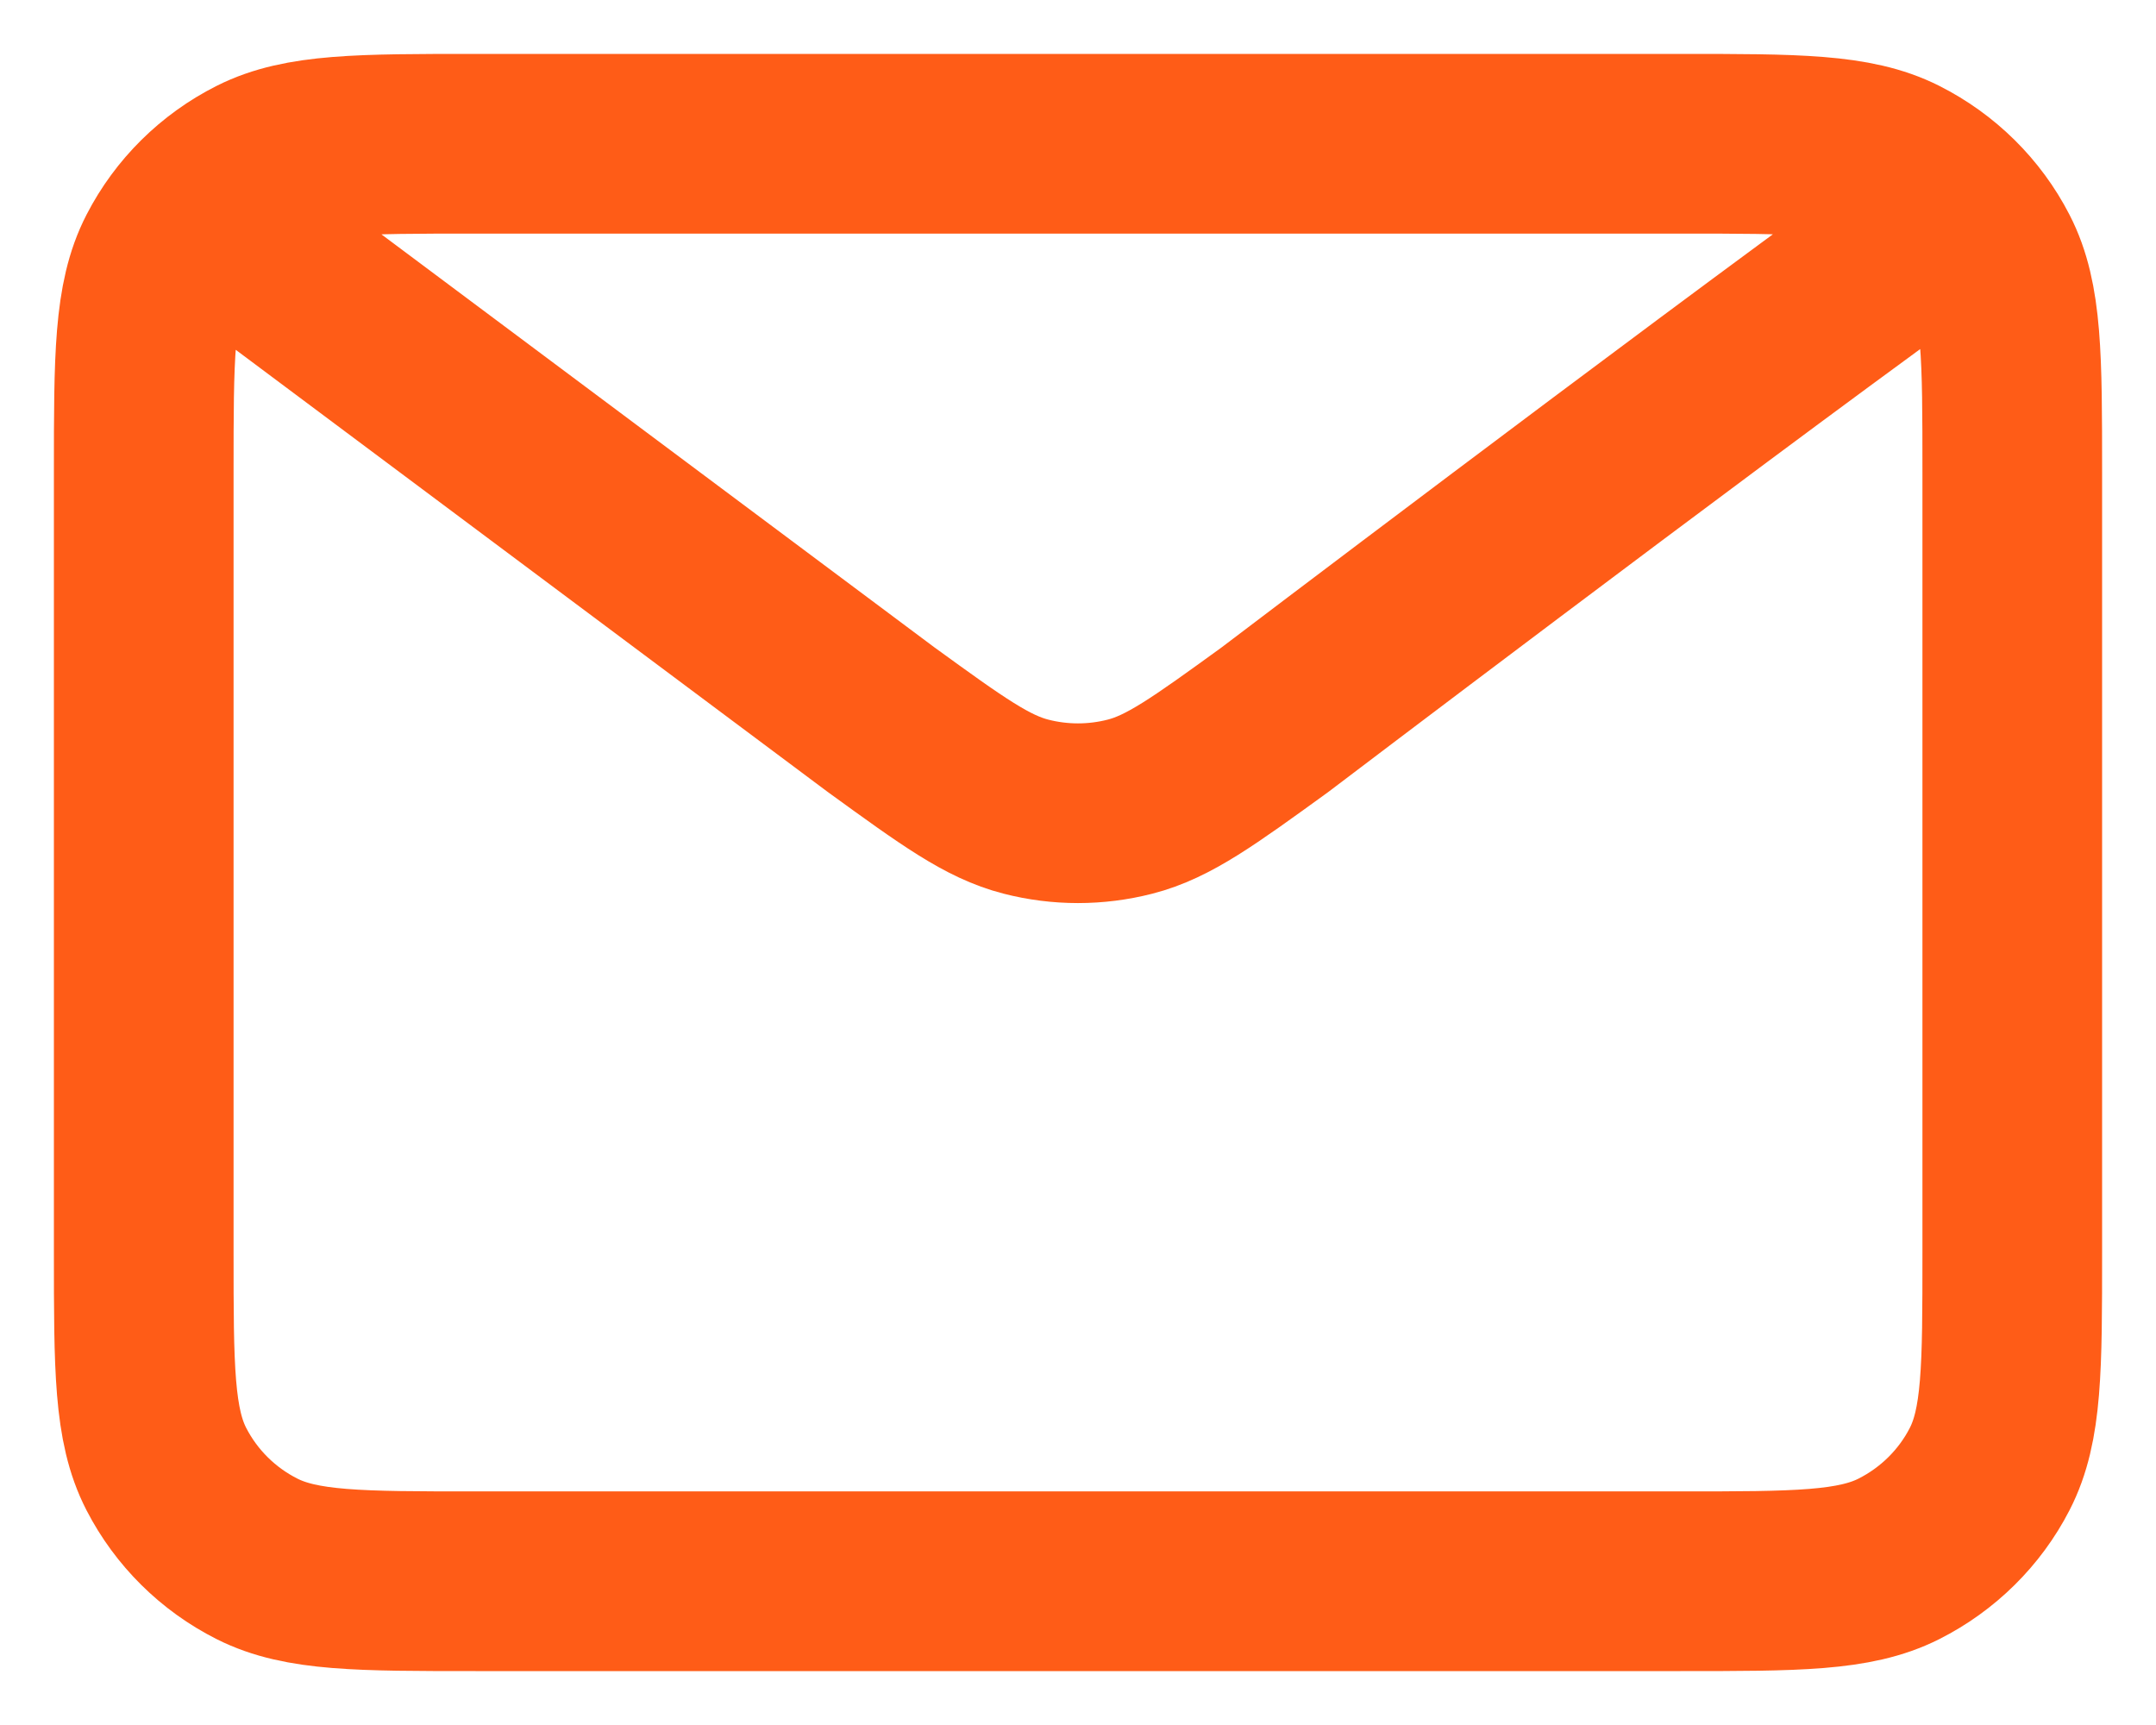<svg width="30" height="24" viewBox="0 0 30 24" fill="none" xmlns="http://www.w3.org/2000/svg">
<path d="M3.444 3.429L12.267 10.018L12.27 10.02C13.249 10.73 13.739 11.086 14.276 11.223C14.75 11.345 15.249 11.345 15.724 11.223C16.261 11.086 16.752 10.729 17.734 10.018C17.734 10.018 23.392 5.723 26.556 3.429M2 17.429V6.572C2 4.972 2 4.171 2.315 3.56C2.592 3.022 3.033 2.585 3.577 2.311C4.195 2 5.005 2 6.622 2H23.378C24.996 2 25.804 2 26.422 2.311C26.965 2.585 27.409 3.022 27.685 3.56C28 4.17 28 4.97 28 6.567V17.434C28 19.031 28 19.829 27.685 20.44C27.409 20.977 26.965 21.415 26.422 21.689C25.804 22 24.997 22 23.382 22H6.618C5.003 22 4.194 22 3.577 21.689C3.033 21.415 2.592 20.977 2.315 20.44C2 19.829 2 19.029 2 17.429Z" stroke="#FF5C17" stroke-width="2.5" stroke-linecap="round" stroke-linejoin="round"/>
</svg>
